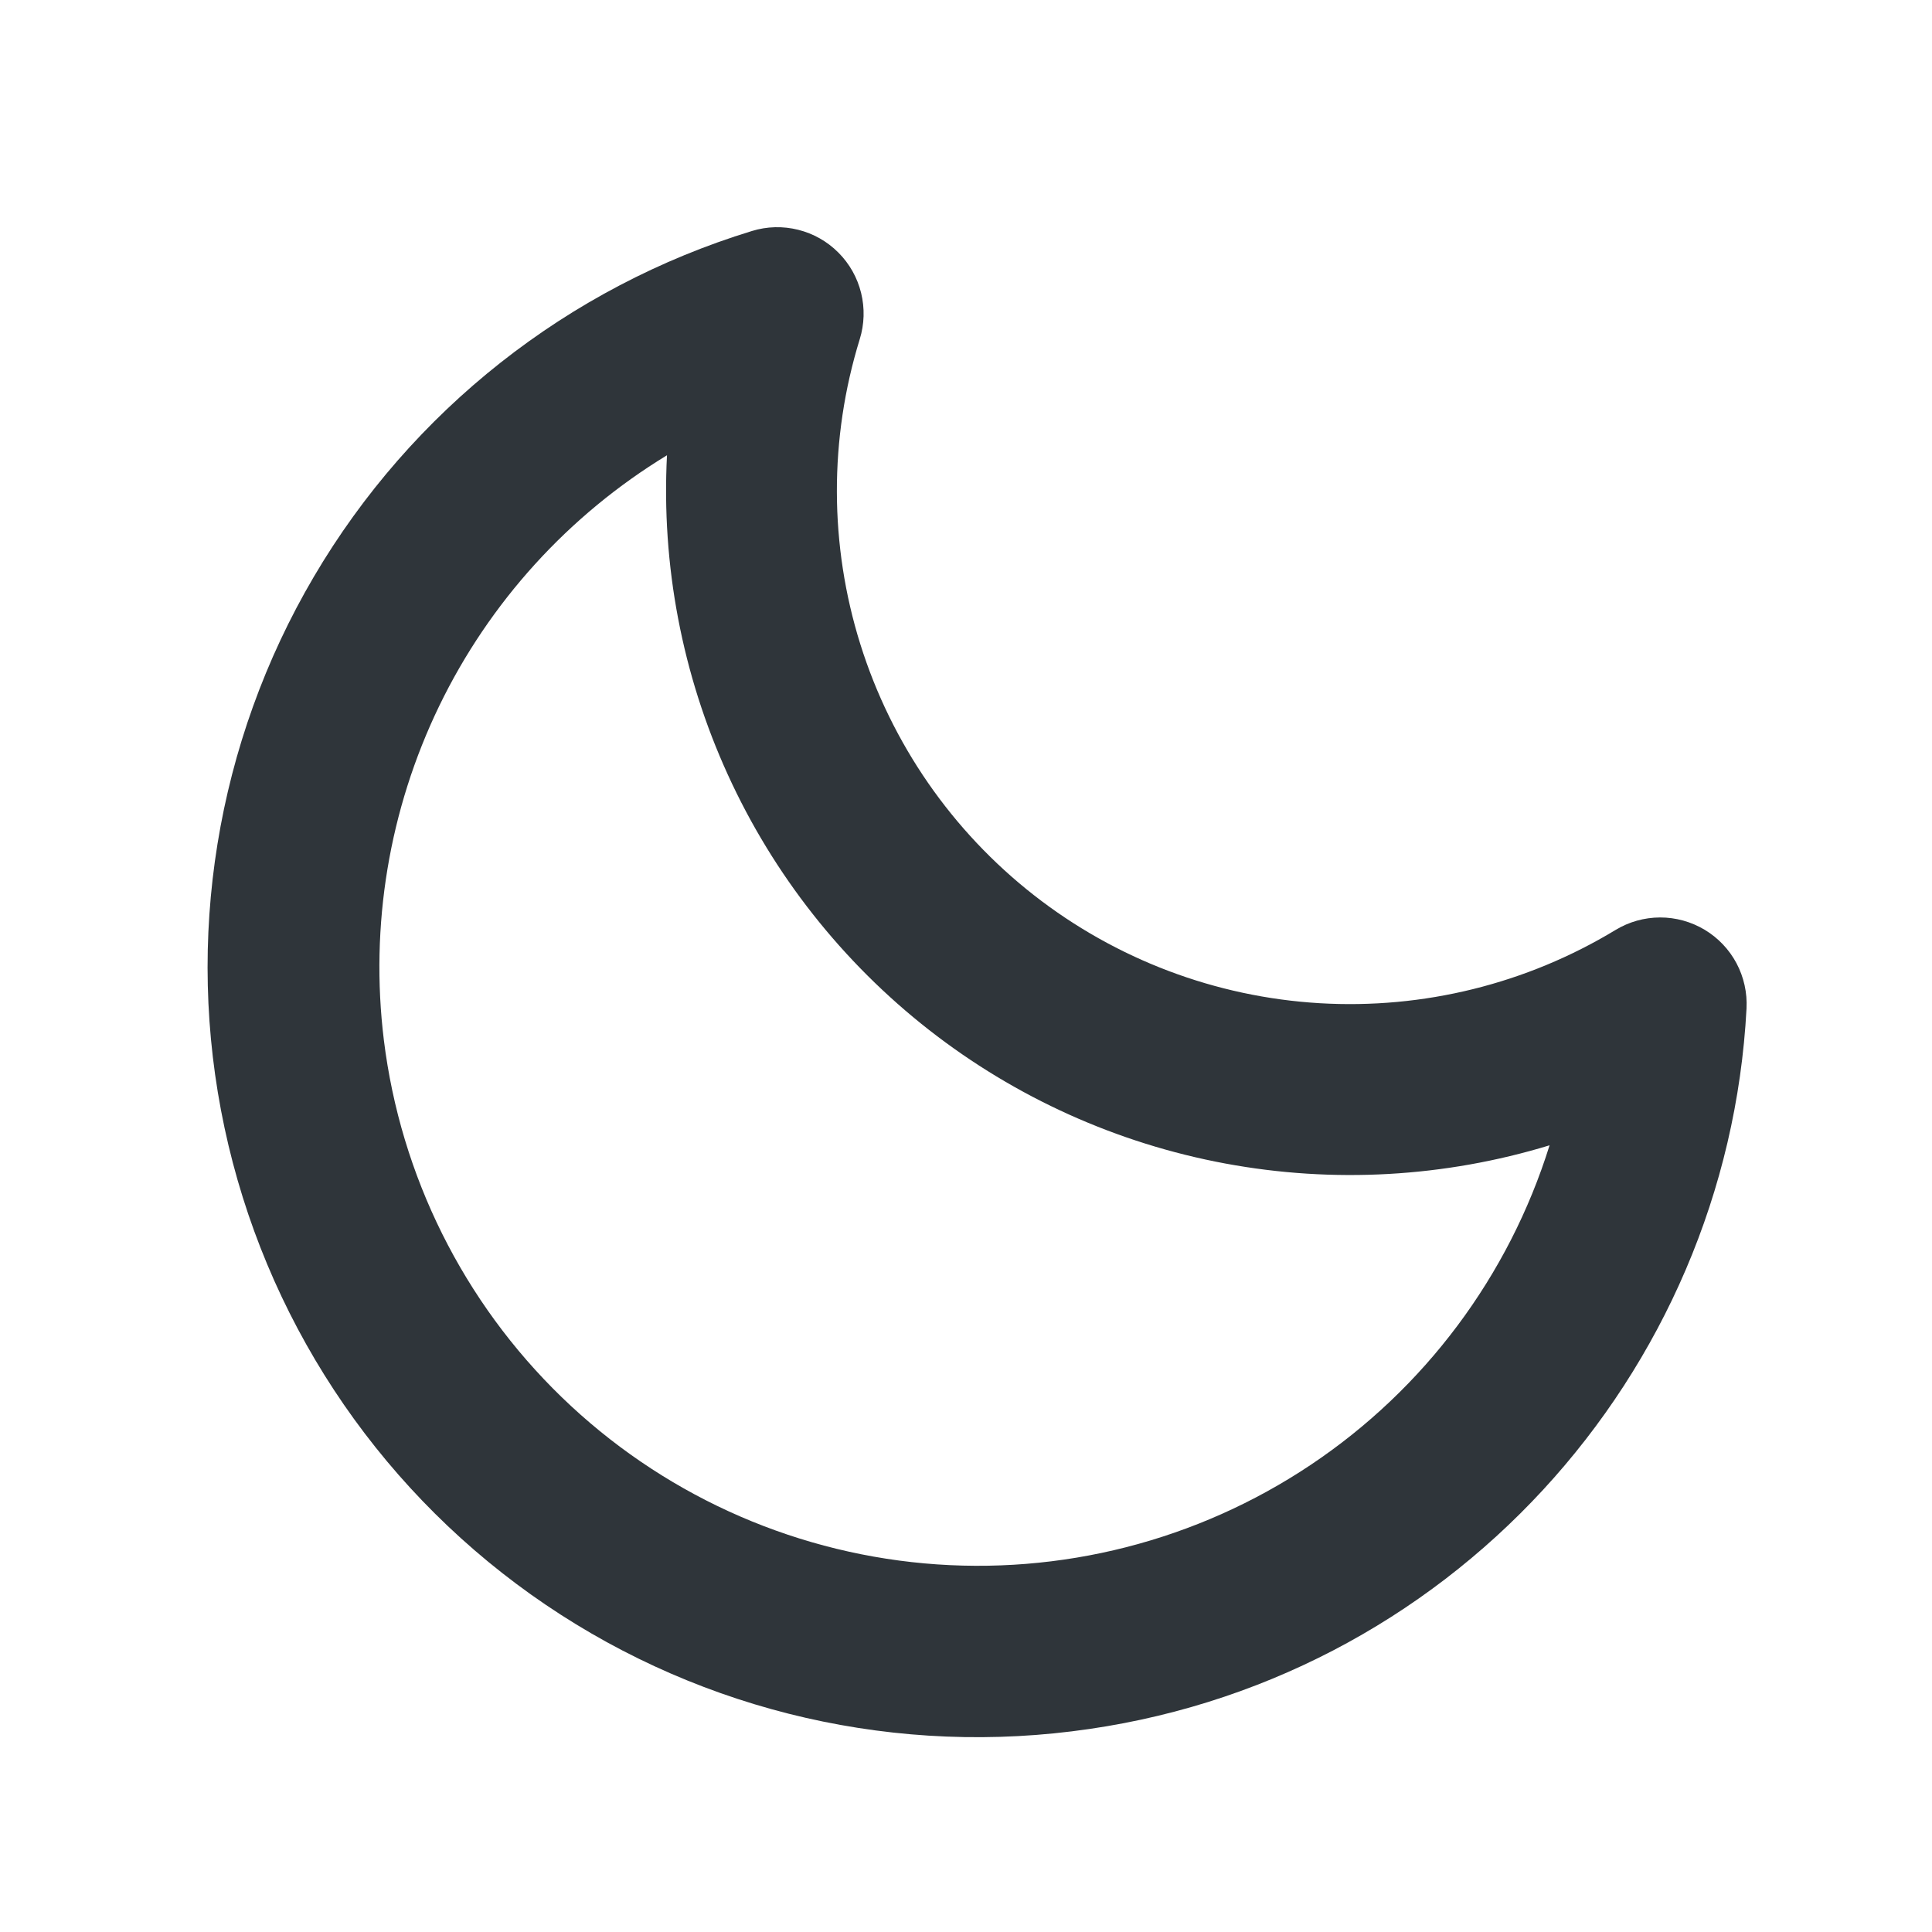 <svg width="48" height="48" viewBox="0 0 48 48" fill="none" xmlns="http://www.w3.org/2000/svg">
<mask id="mask0_922_442" style="mask-type:alpha" maskUnits="userSpaceOnUse" x="0" y="0" width="48" height="48">
<rect width="48" height="48" fill="#D9D9D9"/>
</mask>
<g mask="url(#mask0_922_442)">
<path fill-rule="evenodd" clip-rule="evenodd" d="M43.392 25.055C43.412 24.665 43.326 24.277 43.143 23.932C42.96 23.588 42.686 23.3 42.351 23.099C42.016 22.899 41.633 22.793 41.243 22.794C40.853 22.795 40.47 22.903 40.137 23.105C37.926 24.444 35.36 25.078 32.78 24.924C30.2 24.77 27.728 23.835 25.691 22.243C23.654 20.65 22.15 18.477 21.376 16.009C20.603 13.542 20.597 10.898 21.36 8.427C21.476 8.054 21.487 7.657 21.394 7.278C21.301 6.899 21.106 6.552 20.83 6.276C20.555 5.999 20.209 5.803 19.831 5.709C19.452 5.614 19.055 5.624 18.682 5.739C14.108 7.138 10.224 10.203 7.798 14.328C5.372 18.453 4.58 23.338 5.578 28.019C6.576 32.7 9.291 36.837 13.188 39.613C17.085 42.389 21.88 43.603 26.628 43.015C35.977 41.867 42.914 34.15 43.392 25.055V25.055ZM38.499 28.454C37.486 31.701 35.393 34.503 32.566 36.393C29.74 38.283 26.352 39.147 22.966 38.842C19.579 38.536 16.4 37.079 13.957 34.714C11.514 32.348 9.954 29.217 9.537 25.841C9.188 22.998 9.666 20.116 10.913 17.538C12.161 14.961 14.126 12.799 16.571 11.311C16.43 14.039 16.948 16.76 18.082 19.245C19.215 21.73 20.93 23.906 23.081 25.588C25.232 27.27 27.757 28.408 30.441 28.907C33.125 29.406 35.89 29.251 38.501 28.454L38.499 28.454Z" fill="#2F353A"/>
</g>
</svg>
